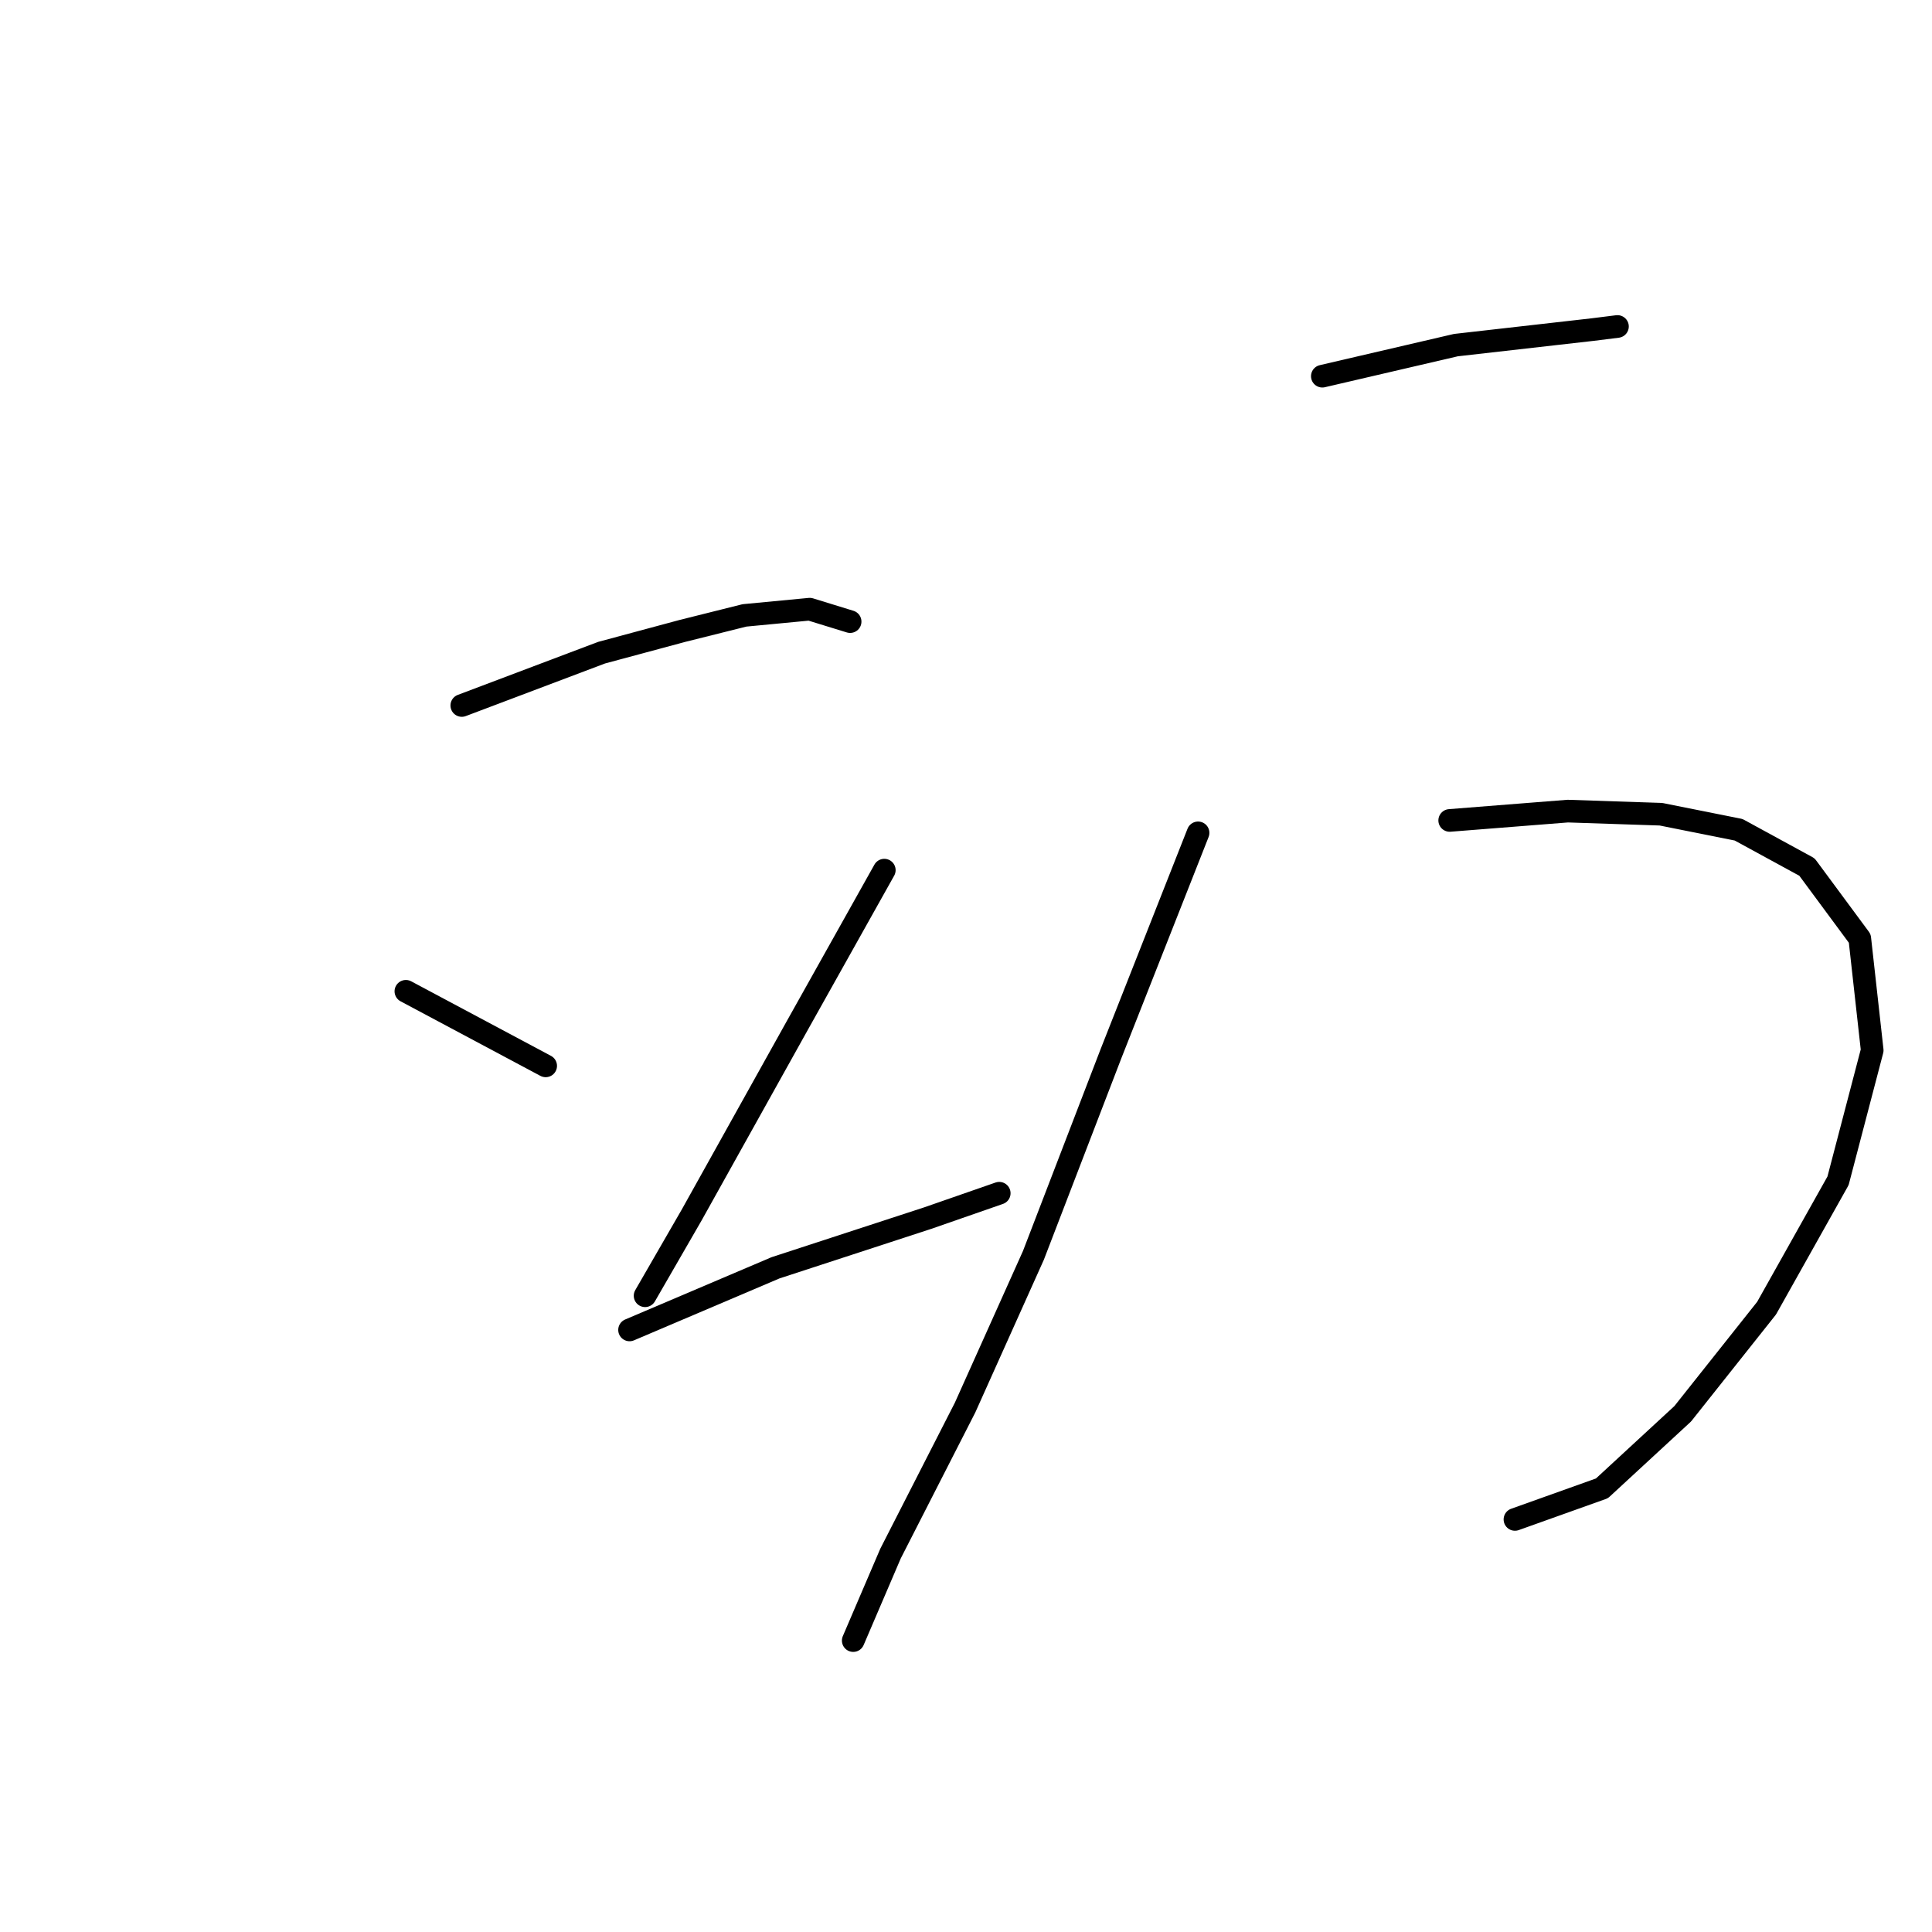 <?xml version="1.0" standalone="no"?>
    <svg width="256" height="256" xmlns="http://www.w3.org/2000/svg" version="1.1">
    <polyline stroke="black" stroke-width="3" stroke-linecap="round" fill="transparent" stroke-linejoin="round" points="61.19 93.481 79.714 86.483 90.417 83.602 98.65 81.543 107.295 80.72 112.646 82.367 112.646 82.367 " />
        <polyline stroke="black" stroke-width="3" stroke-linecap="round" fill="transparent" stroke-linejoin="round" points="53.781 131.352 72.305 141.232 72.305 141.232 " />
        <polyline stroke="black" stroke-width="3" stroke-linecap="round" fill="transparent" stroke-linejoin="round" points="117.174 115.298 105.648 135.88 91.652 160.991 85.477 171.694 85.477 171.694 " />
        <polyline stroke="black" stroke-width="3" stroke-linecap="round" fill="transparent" stroke-linejoin="round" points="83.419 176.222 102.766 167.989 122.937 161.402 132.405 158.109 132.405 158.109 " />
        <polyline stroke="black" stroke-width="3" stroke-linecap="round" fill="transparent" stroke-linejoin="round" points="175.216 49.847 192.917 45.73 211.029 43.672 214.322 43.26 214.322 43.26 " />
        <polyline stroke="black" stroke-width="3" stroke-linecap="round" fill="transparent" stroke-linejoin="round" points="192.093 108.712 207.736 107.477 220.085 107.889 230.376 109.947 239.432 114.887 246.43 124.354 248.077 139.174 243.549 156.463 234.081 173.34 222.967 187.336 212.264 197.215 200.738 201.332 200.738 201.332 " />
        <polyline stroke="black" stroke-width="3" stroke-linecap="round" fill="transparent" stroke-linejoin="round" points="158.75 110.358 147.224 139.585 136.933 166.342 127.877 186.513 117.997 205.86 113.058 217.386 113.058 217.386 " />
        </svg>